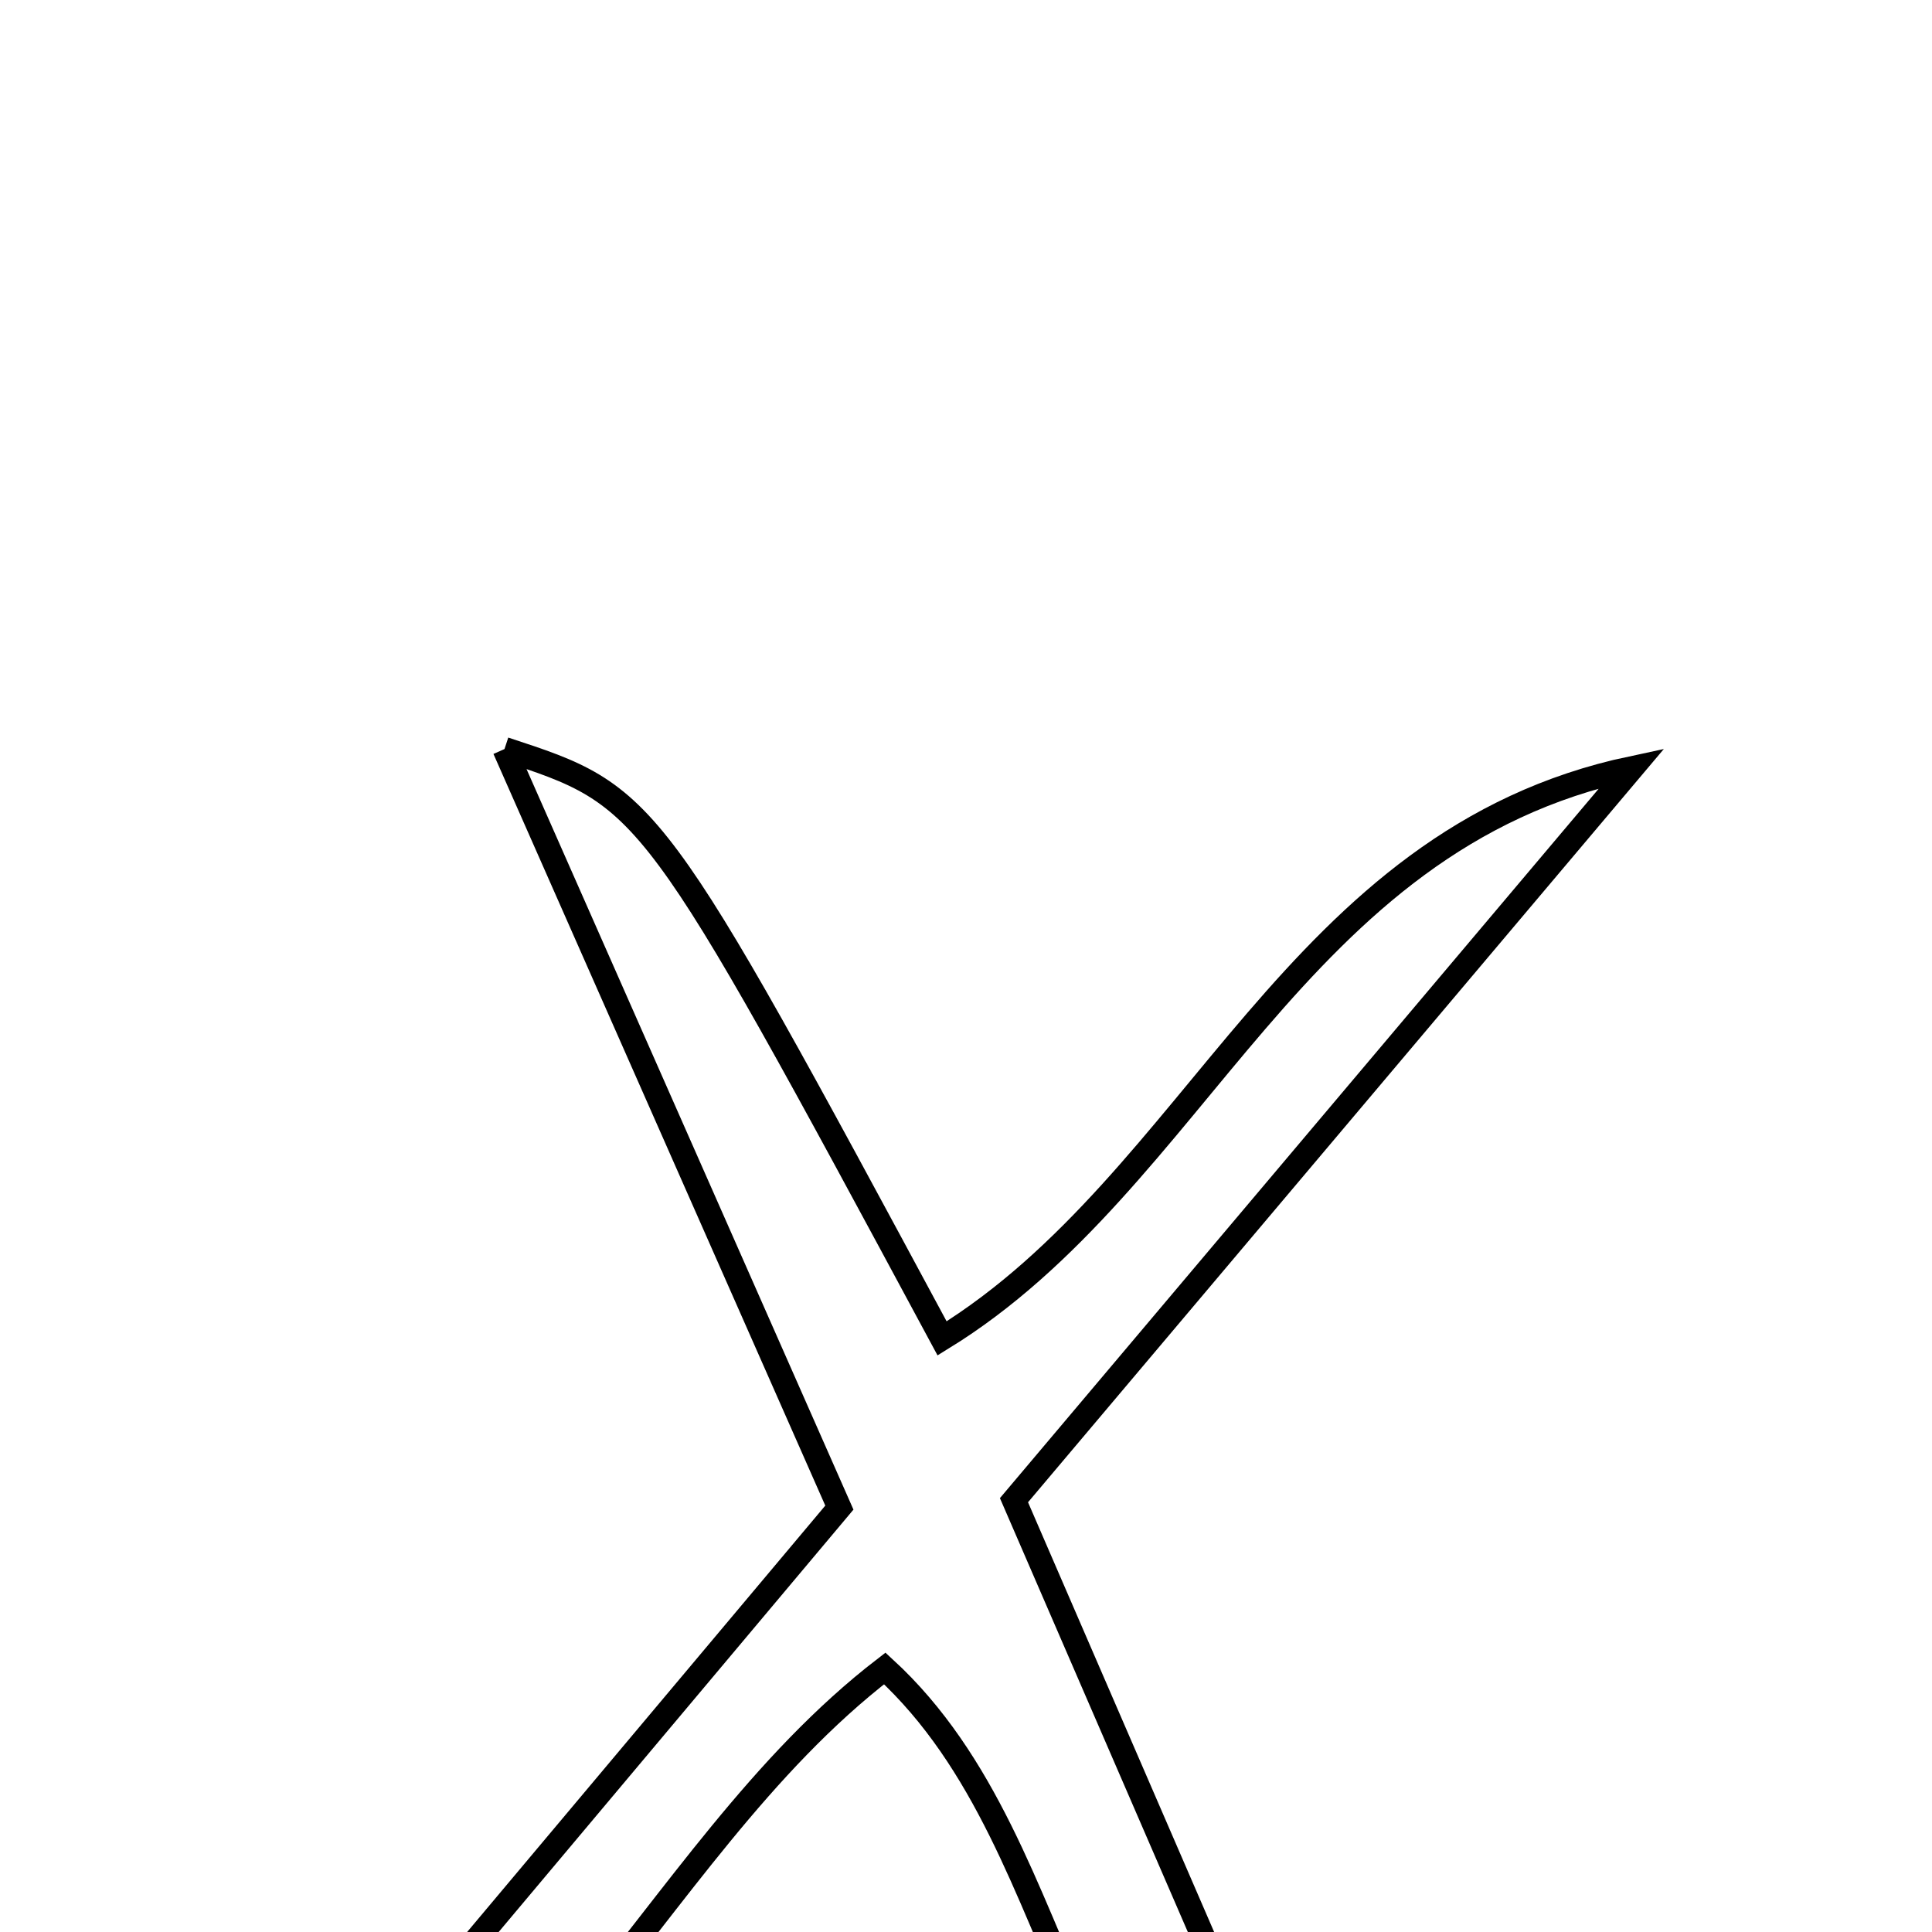 <svg xmlns="http://www.w3.org/2000/svg" viewBox="0.0 0.0 24.0 24.0" height="200px" width="200px"><path fill="none" stroke="black" stroke-width=".3" stroke-opacity="1.0"  filling="0" d="M6.267 9.305 C8.08 9.899 8.08 9.899 11.703 16.626 C14.902 14.659 16.06 10.435 20.272 9.542 C17.794 12.478 15.315 15.415 12.596 18.636 C14.001 21.881 15.435 25.193 16.87 28.505 C13.024 27.258 13.499 23.033 10.991 20.726 C7.937 23.076 6.643 27.426 2.313 28.388 C4.965 25.23 7.617 22.073 10.427 18.728 C9.079 15.674 7.72 12.596 6.267 9.305"></path></svg>